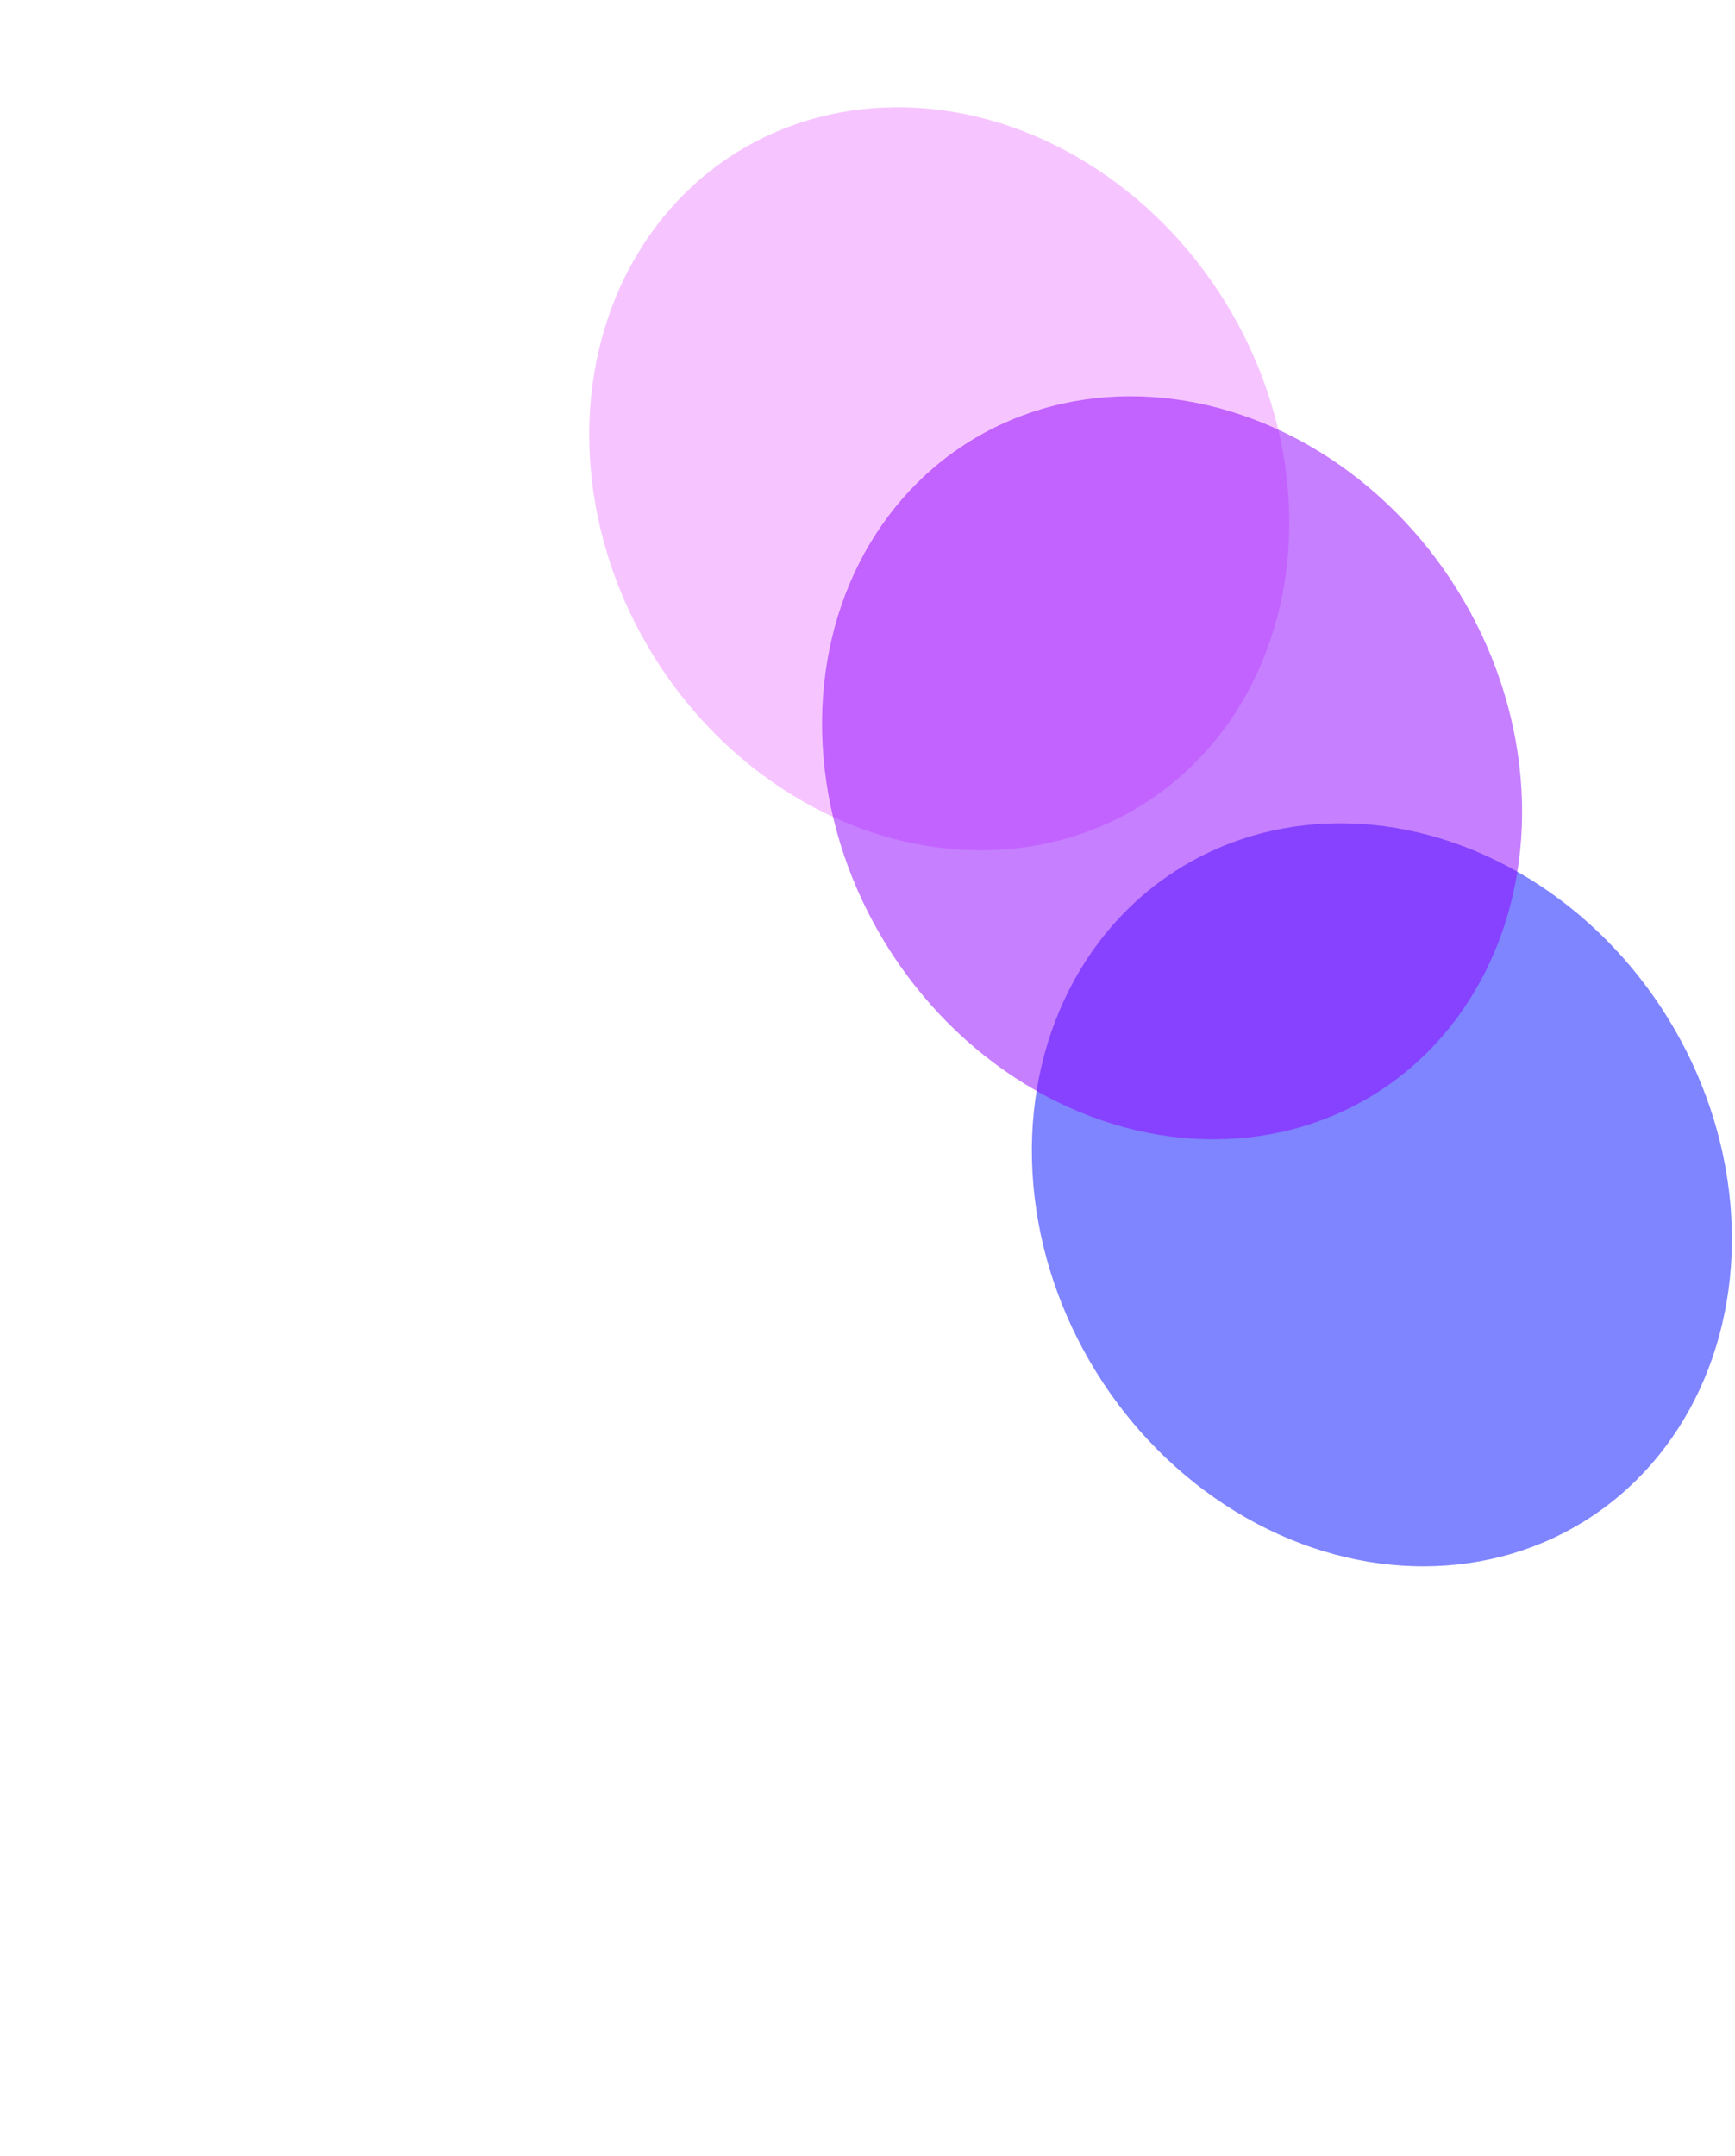 <svg width="884" height="1098" viewBox="0 0 884 1098" fill="none" xmlns="http://www.w3.org/2000/svg">
<g filter="url(#filter0_f_109_4)">
<ellipse cx="704.089" cy="608.452" rx="195.621" ry="171.269" transform="rotate(58.264 704.089 608.452)" fill="#000AFF" fill-opacity="0.5"/>
</g>
<g filter="url(#filter1_f_109_4)">
<ellipse cx="478.559" cy="243.801" rx="195.621" ry="171.269" transform="rotate(58.264 478.559 243.801)" fill="#EF8CFF" fill-opacity="0.5"/>
</g>
<g filter="url(#filter2_f_109_4)">
<ellipse cx="597.182" cy="390.995" rx="195.621" ry="171.269" transform="rotate(58.264 597.182 390.995)" fill="#8F00FF" fill-opacity="0.5"/>
</g>
<defs>
<filter id="filter0_f_109_4" x="225.734" y="119.219" width="956.709" height="978.467" filterUnits="userSpaceOnUse" color-interpolation-filters="sRGB">
<feFlood flood-opacity="0" result="BackgroundImageFix"/>
<feBlend mode="normal" in="SourceGraphic" in2="BackgroundImageFix" result="shape"/>
<feGaussianBlur stdDeviation="150" result="effect1_foregroundBlur_109_4"/>
</filter>
<filter id="filter1_f_109_4" x="0.204" y="-245.432" width="956.709" height="978.467" filterUnits="userSpaceOnUse" color-interpolation-filters="sRGB">
<feFlood flood-opacity="0" result="BackgroundImageFix"/>
<feBlend mode="normal" in="SourceGraphic" in2="BackgroundImageFix" result="shape"/>
<feGaussianBlur stdDeviation="150" result="effect1_foregroundBlur_109_4"/>
</filter>
<filter id="filter2_f_109_4" x="118.827" y="-98.238" width="956.709" height="978.467" filterUnits="userSpaceOnUse" color-interpolation-filters="sRGB">
<feFlood flood-opacity="0" result="BackgroundImageFix"/>
<feBlend mode="normal" in="SourceGraphic" in2="BackgroundImageFix" result="shape"/>
<feGaussianBlur stdDeviation="150" result="effect1_foregroundBlur_109_4"/>
</filter>
</defs>
</svg>
